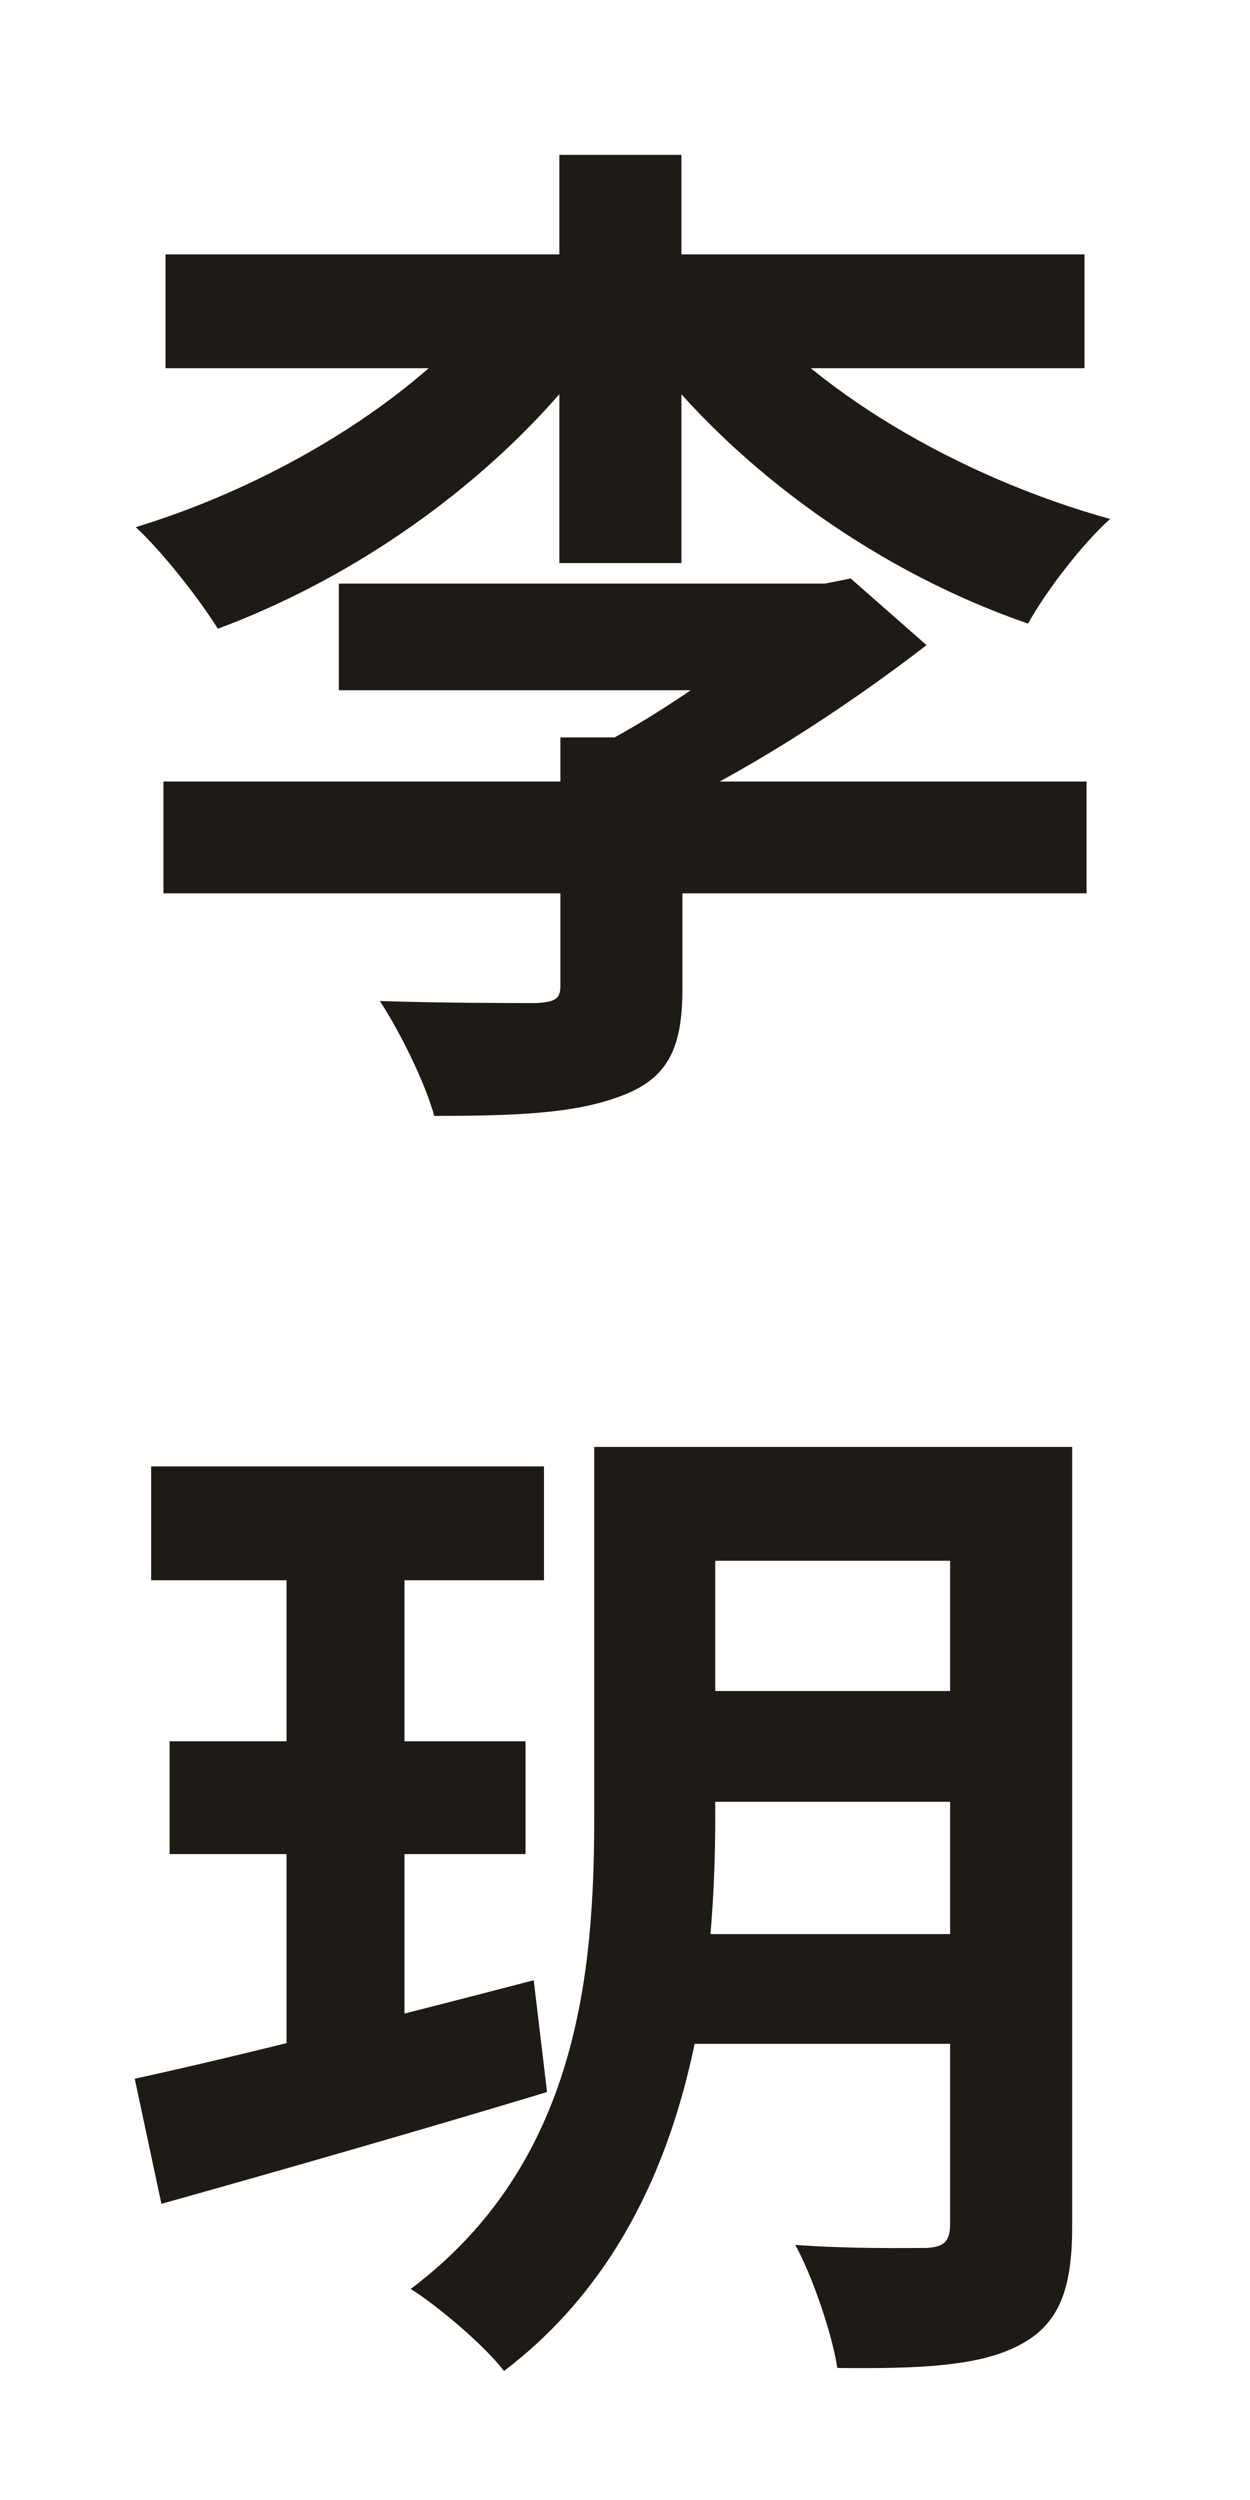 <svg width="39" height="78" viewBox="0 0 39 78" fill="none" xmlns="http://www.w3.org/2000/svg">
<path d="M5.164 7.936H33.836V11.488H5.164V7.936ZM17.452 4.832H21.26V17.568H17.452V4.832ZM15.692 8.992L19.02 10.272C16.236 14.368 11.628 17.824 6.796 19.616C6.22 18.688 5.068 17.216 4.236 16.448C8.844 15.04 13.388 12.192 15.692 8.992ZM22.86 9.024C25.228 12.128 29.9 14.88 34.636 16.192C33.772 16.96 32.62 18.464 32.076 19.456C27.148 17.76 22.508 14.336 19.66 10.304L22.86 9.024ZM10.572 18.208H25.452V21.536H10.572V18.208ZM5.1 24.384H33.9V27.872H5.1V24.384ZM17.484 23.008H21.292V30.848C21.292 32.704 20.844 33.664 19.34 34.208C17.9 34.752 16.012 34.816 13.548 34.816C13.26 33.76 12.46 32.16 11.852 31.232C13.804 31.296 16.076 31.296 16.716 31.296C17.324 31.264 17.484 31.168 17.484 30.752V23.008ZM24.748 18.208H25.74L26.54 18.048L28.908 20.128C26.38 22.08 23.116 24.224 19.948 25.632C19.564 25.024 18.604 24.064 18.124 23.552C20.524 22.4 23.436 20.32 24.748 18.944V18.208Z" fill="#1E1A15"/>
<path d="M4.716 45.752H16.972V49.304H4.716V45.752ZM5.292 54.328H16.396V57.848H5.292V54.328ZM4.204 64.856C7.308 64.184 12.108 62.968 16.652 61.784L17.068 65.272C12.94 66.52 8.46 67.8 5.036 68.76L4.204 64.856ZM8.94 47.16H12.62V65.368L8.94 65.976V47.16ZM20.844 45.144H30.764V48.696H20.844V45.144ZM20.844 52.76H30.764V56.216H20.844V52.76ZM20.78 60.344H30.732V63.768H20.78V60.344ZM29.644 45.144H33.452V69.464C33.452 71.448 33.036 72.536 31.788 73.176C30.572 73.816 28.748 73.912 26.124 73.88C25.964 72.824 25.356 71.032 24.812 70.04C26.476 70.168 28.332 70.136 28.908 70.136C29.452 70.104 29.644 69.944 29.644 69.368V45.144ZM18.54 45.144H22.316V56.664C22.316 62.2 21.452 69.624 15.724 73.976C15.148 73.208 13.644 71.928 12.812 71.416C18.06 67.48 18.54 61.496 18.54 56.664V45.144Z" fill="#1E1A15"/>
</svg>
